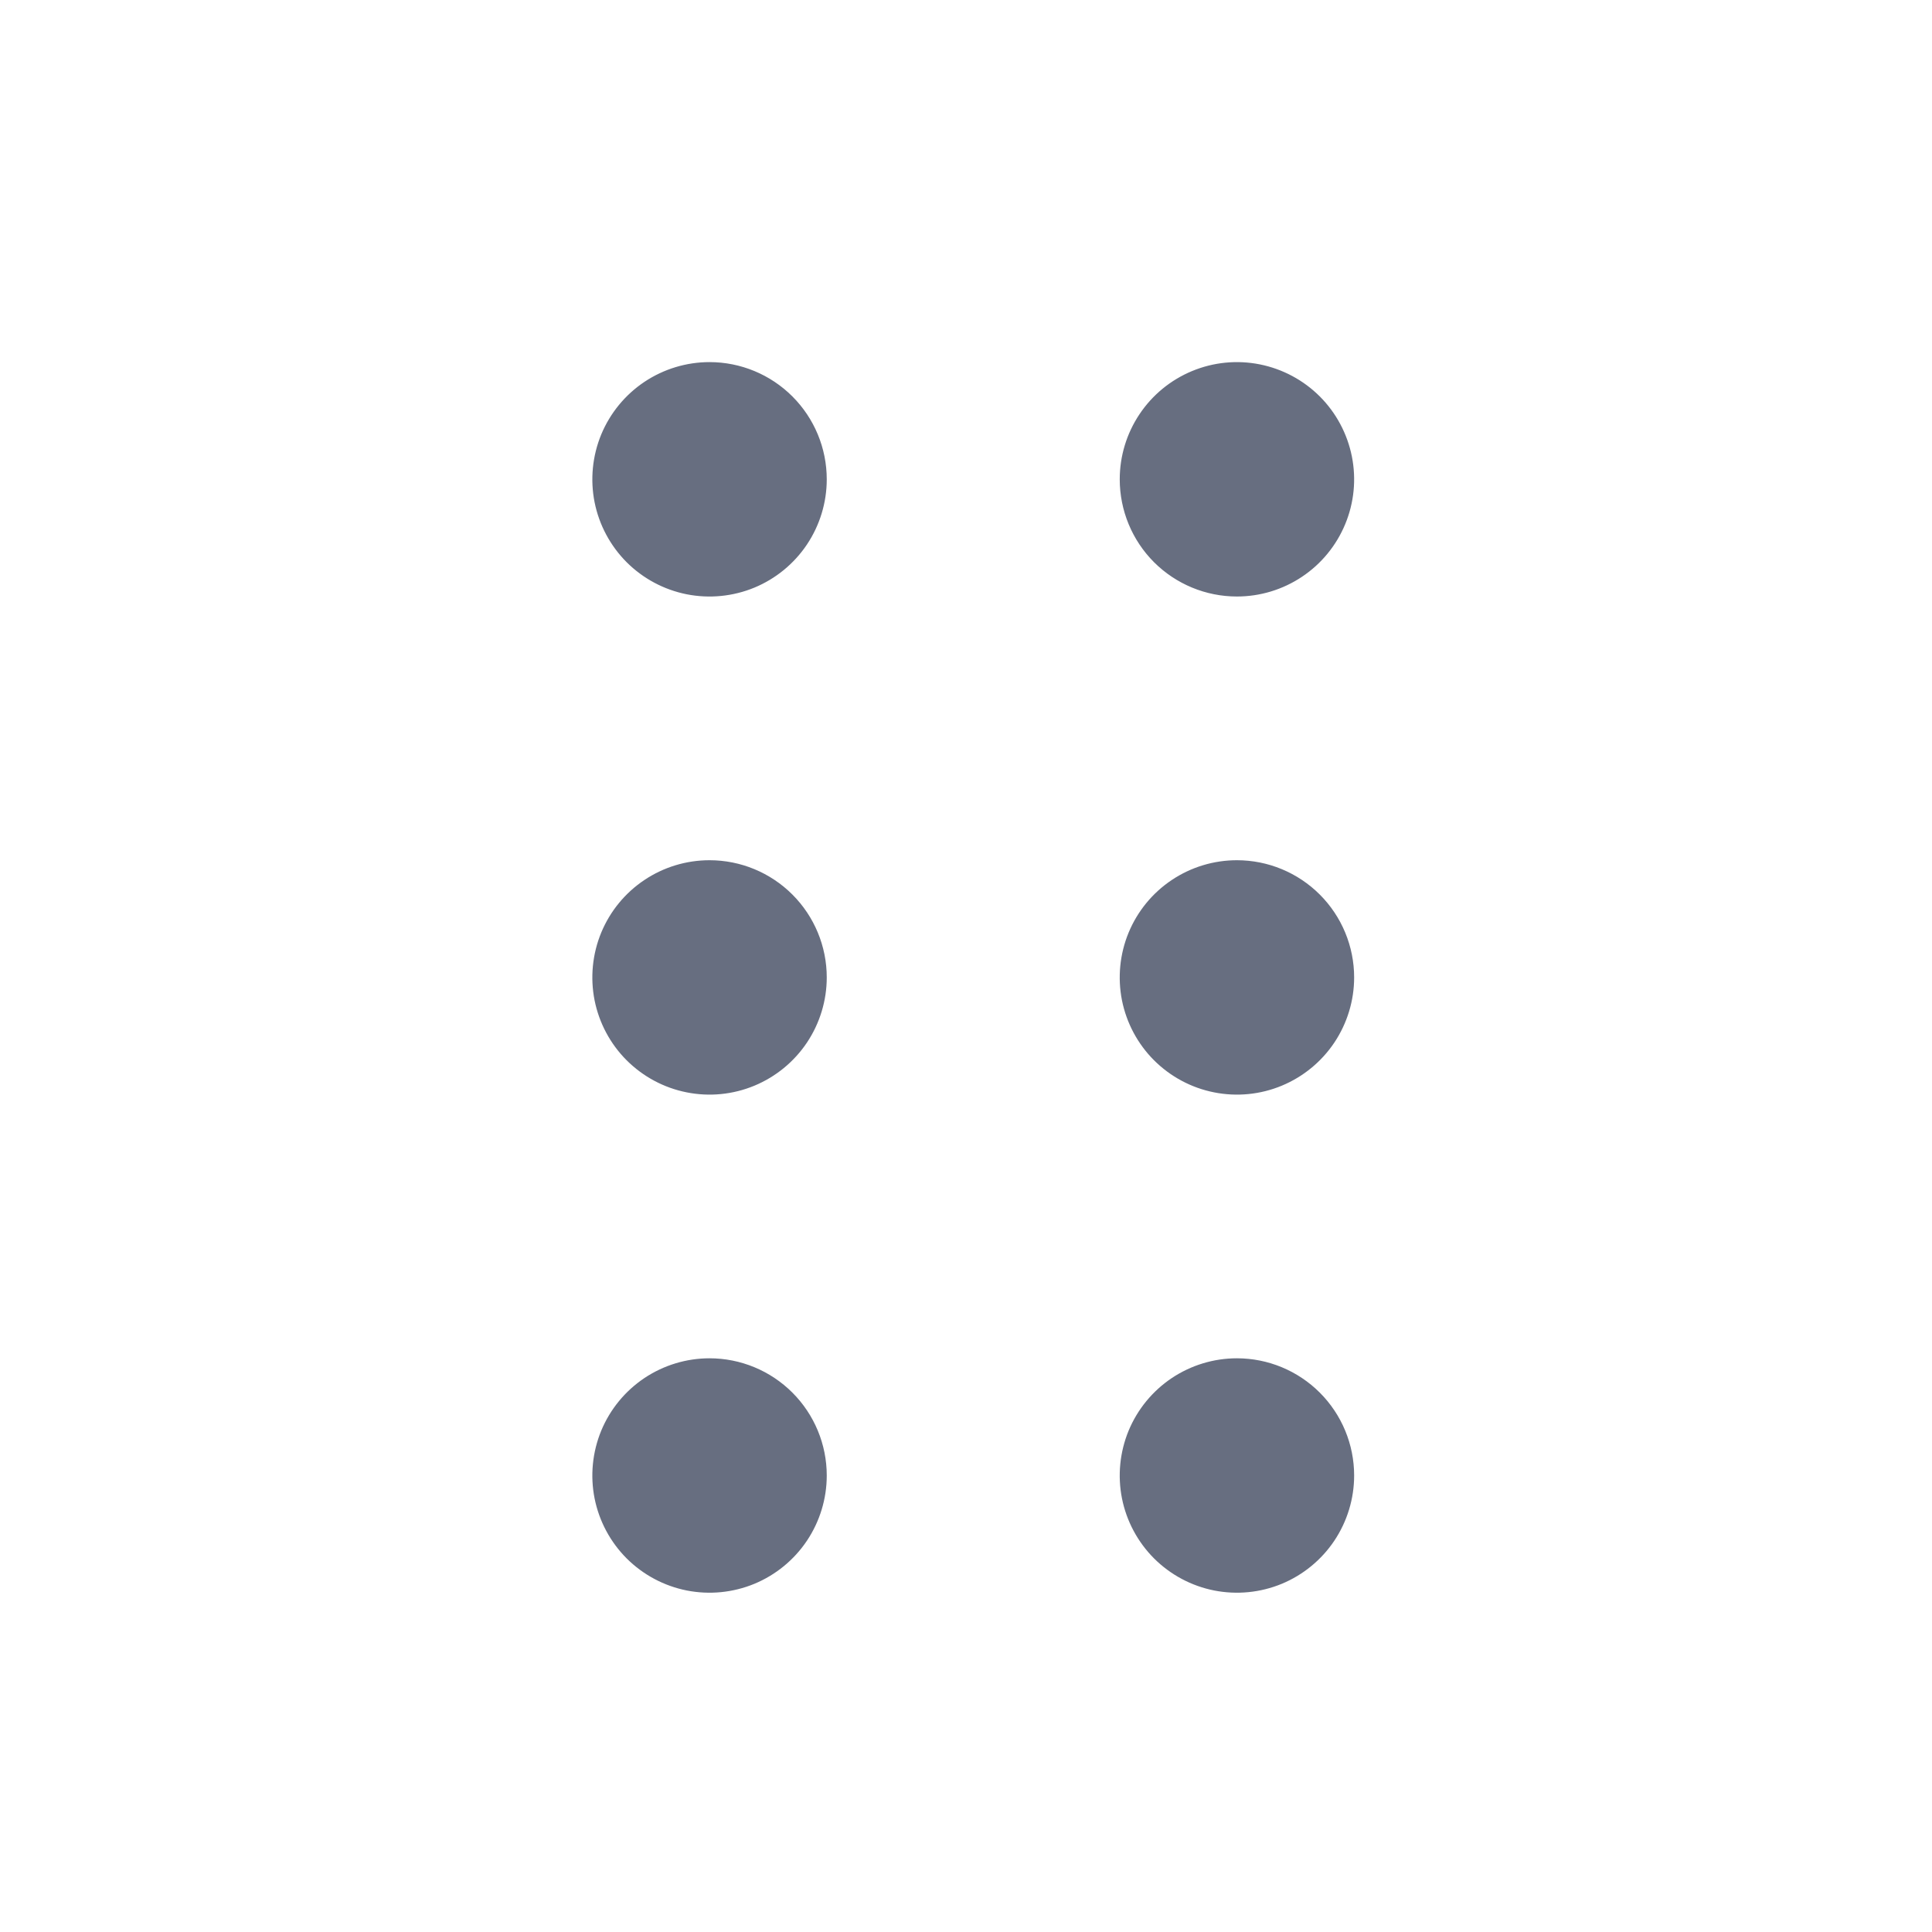 <svg width="40" height="40" viewBox="0 0 40 40" fill="none" xmlns="http://www.w3.org/2000/svg">
<g id="ph:dots-six-vertical-bold">
<path id="Vector" d="M17.117 9.924C17.117 10.404 16.974 10.873 16.708 11.272C16.441 11.671 16.062 11.982 15.619 12.166C15.175 12.349 14.688 12.397 14.217 12.304C13.746 12.21 13.314 11.979 12.974 11.64C12.635 11.3 12.404 10.868 12.31 10.397C12.217 9.927 12.265 9.439 12.448 8.995C12.632 8.552 12.943 8.173 13.342 7.906C13.741 7.64 14.21 7.497 14.69 7.497C15.334 7.497 15.951 7.753 16.406 8.208C16.861 8.663 17.117 9.28 17.117 9.924ZM25.609 12.35C26.089 12.35 26.558 12.208 26.957 11.941C27.356 11.675 27.667 11.296 27.851 10.852C28.035 10.409 28.083 9.921 27.989 9.45C27.895 8.98 27.664 8.547 27.325 8.208C26.986 7.869 26.553 7.638 26.083 7.544C25.612 7.45 25.124 7.498 24.681 7.682C24.237 7.866 23.858 8.177 23.592 8.576C23.325 8.975 23.183 9.444 23.183 9.924C23.183 10.567 23.438 11.185 23.893 11.64C24.349 12.095 24.966 12.35 25.609 12.35ZM14.69 17.81C14.21 17.81 13.741 17.952 13.342 18.219C12.943 18.485 12.632 18.864 12.448 19.308C12.265 19.751 12.217 20.239 12.31 20.71C12.404 21.18 12.635 21.613 12.974 21.952C13.314 22.291 13.746 22.523 14.217 22.616C14.688 22.71 15.175 22.662 15.619 22.478C16.062 22.294 16.441 21.983 16.708 21.584C16.974 21.185 17.117 20.716 17.117 20.236C17.117 19.593 16.861 18.976 16.406 18.521C15.951 18.066 15.334 17.81 14.69 17.81ZM25.609 17.81C25.129 17.81 24.66 17.952 24.261 18.219C23.862 18.485 23.551 18.864 23.367 19.308C23.184 19.751 23.136 20.239 23.229 20.71C23.323 21.18 23.554 21.613 23.893 21.952C24.233 22.291 24.665 22.523 25.136 22.616C25.607 22.71 26.095 22.662 26.538 22.478C26.981 22.294 27.36 21.983 27.627 21.584C27.893 21.185 28.036 20.716 28.036 20.236C28.036 19.593 27.78 18.976 27.325 18.521C26.87 18.066 26.253 17.81 25.609 17.81ZM14.69 28.122C14.21 28.122 13.741 28.265 13.342 28.531C12.943 28.798 12.632 29.177 12.448 29.62C12.265 30.064 12.217 30.552 12.31 31.022C12.404 31.493 12.635 31.925 12.974 32.265C13.314 32.604 13.746 32.835 14.217 32.929C14.688 33.022 15.175 32.974 15.619 32.791C16.062 32.607 16.441 32.296 16.708 31.897C16.974 31.498 17.117 31.029 17.117 30.549C17.117 29.905 16.861 29.288 16.406 28.833C15.951 28.378 15.334 28.122 14.69 28.122ZM25.609 28.122C25.129 28.122 24.66 28.265 24.261 28.531C23.862 28.798 23.551 29.177 23.367 29.62C23.184 30.064 23.136 30.552 23.229 31.022C23.323 31.493 23.554 31.925 23.893 32.265C24.233 32.604 24.665 32.835 25.136 32.929C25.607 33.022 26.095 32.974 26.538 32.791C26.981 32.607 27.36 32.296 27.627 31.897C27.893 31.498 28.036 31.029 28.036 30.549C28.036 29.905 27.78 29.288 27.325 28.833C26.87 28.378 26.253 28.122 25.609 28.122Z" fill="#676E80"/>
</g>
</svg>
